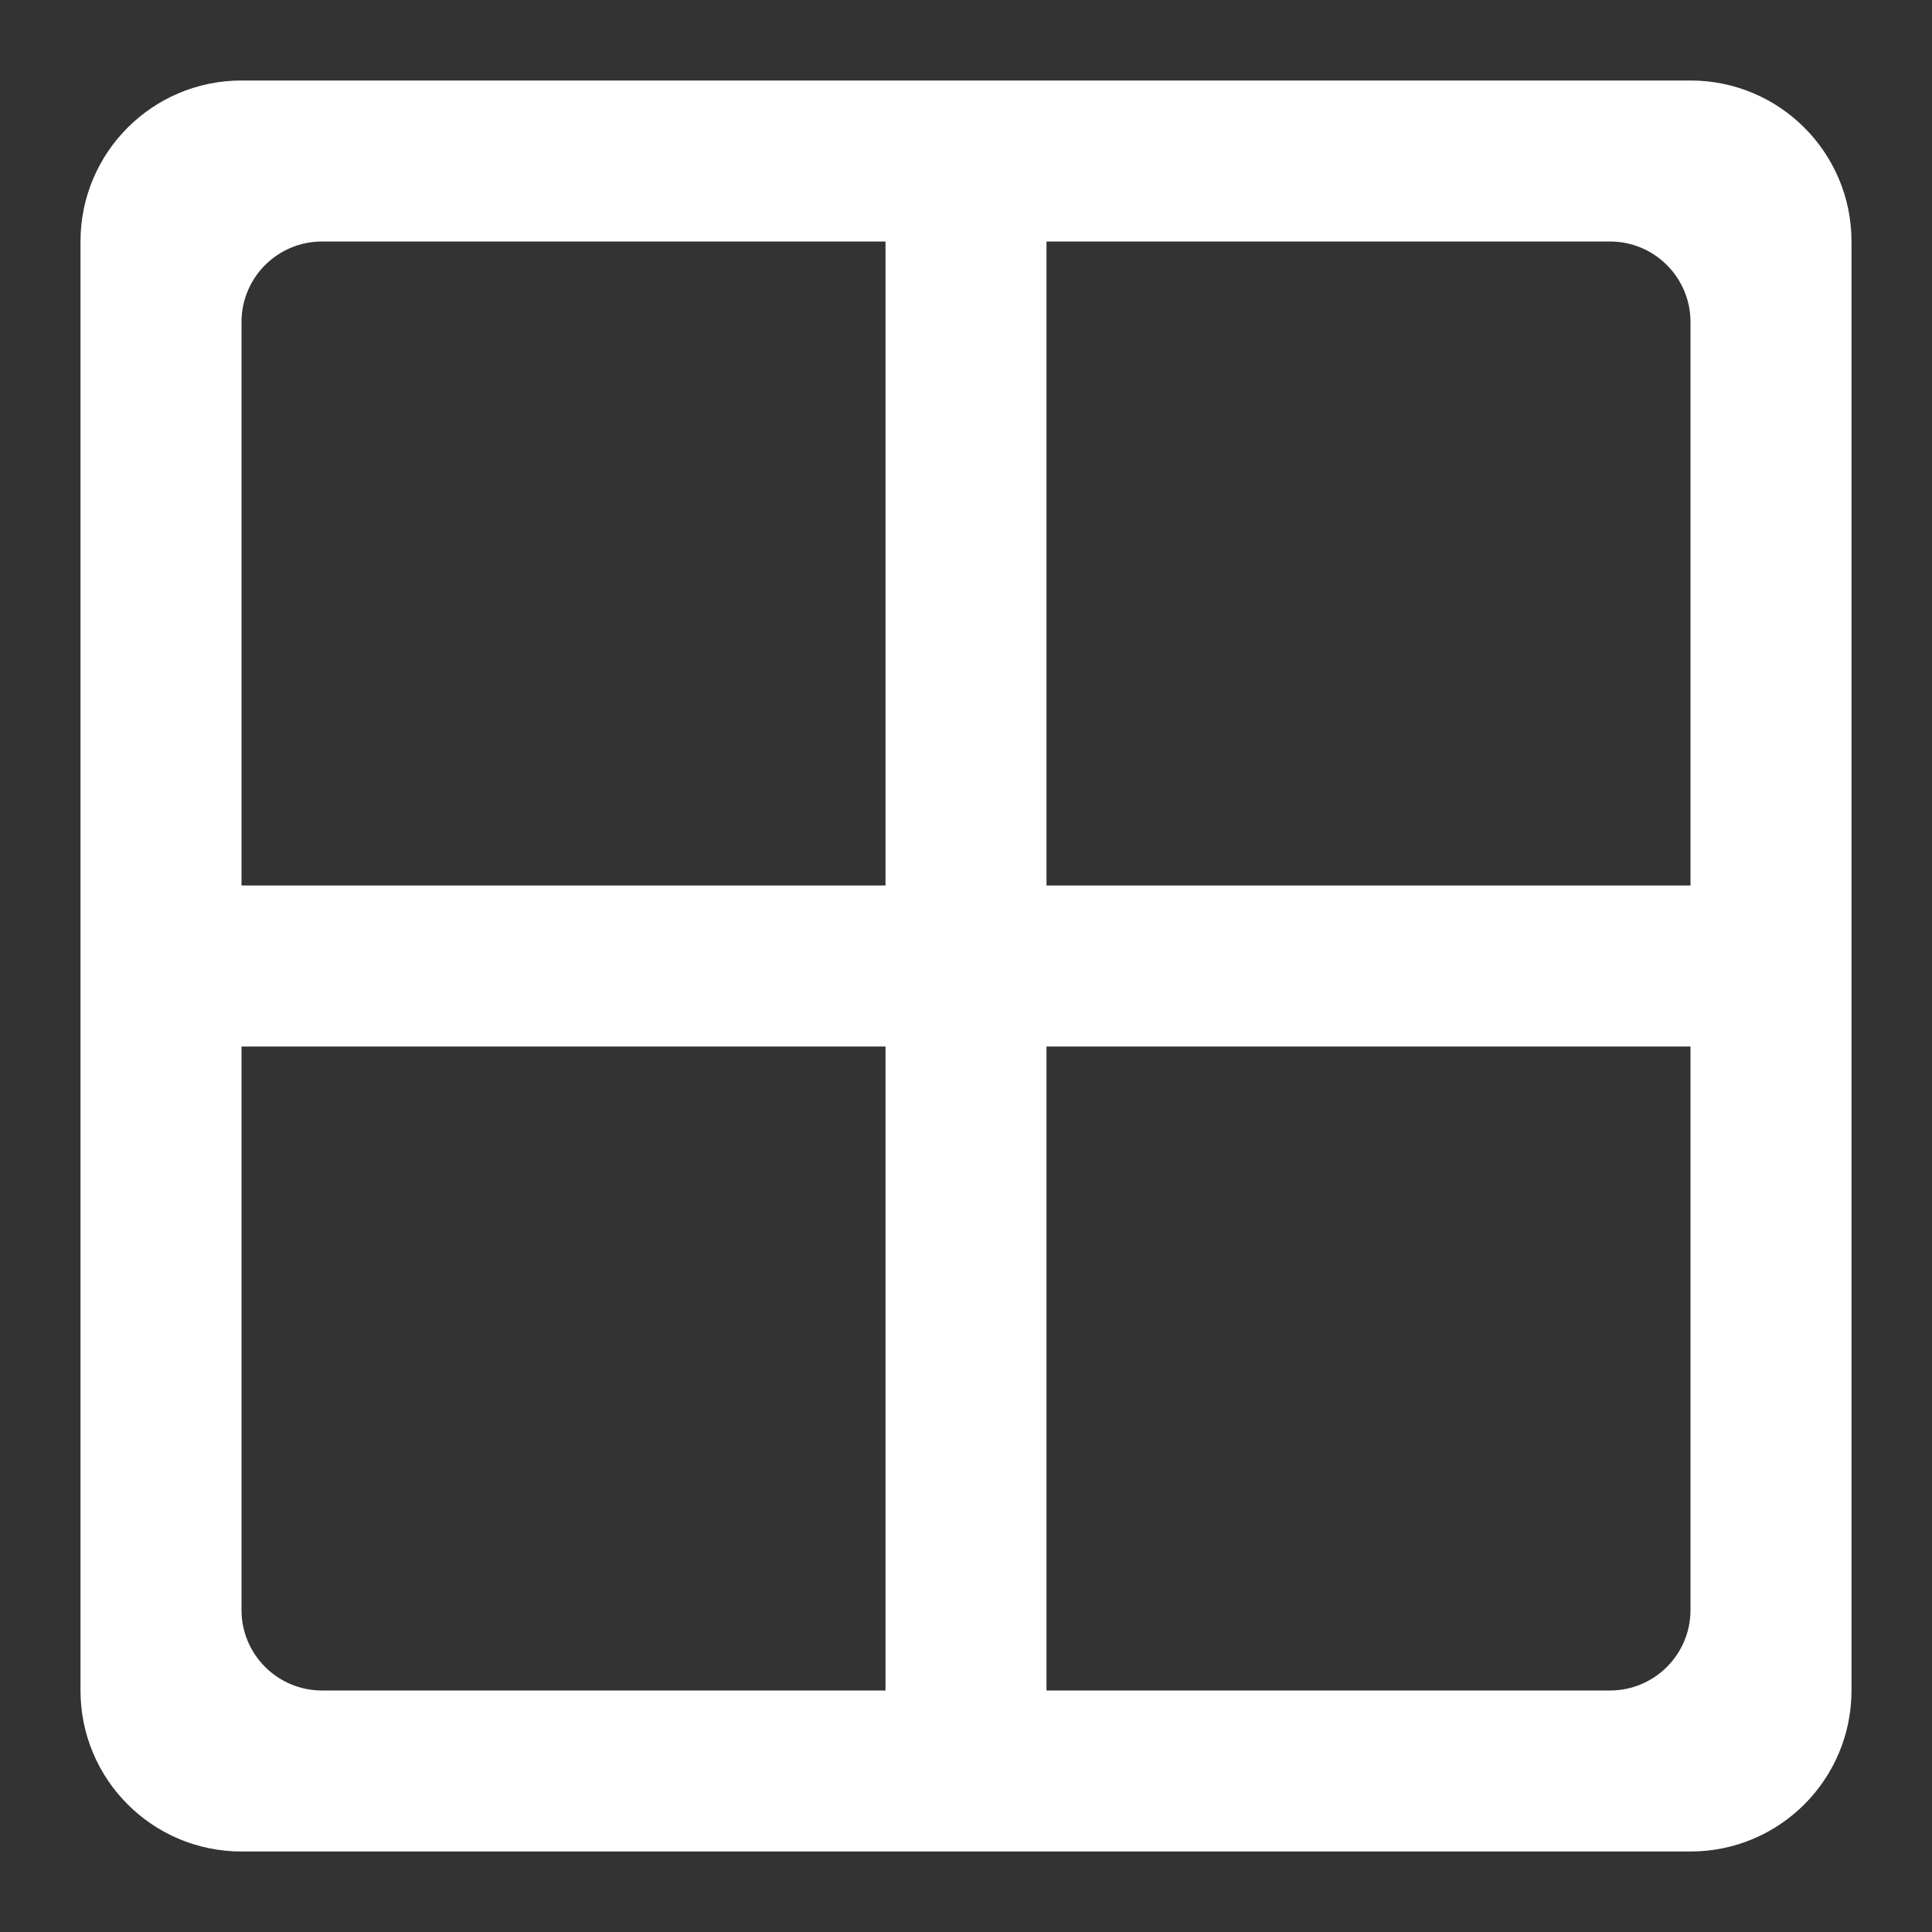 <svg width="24" height="24" viewBox="0 0 24 24" fill="none" xmlns="http://www.w3.org/2000/svg">
<rect x="0" y="0" width="24" height="24" fill="#333333" stroke="none"/>
<path fill-rule="evenodd" clip-rule="evenodd" d="M20 3H13V11H21V4C21 3.448 20.552 3 20 3ZM21 13H13V21H20C20.552 21 21 20.552 21 20V13ZM11 11V3H4C3.448 3 3 3.448 3 4V11H11ZM3 13H11V21H4C3.448 21 3 20.552 3 20V13ZM3 23H11H13H21C22.105 23 23 22.105 23 21V3C23 1.895 22.105 1 21 1H3C1.895 1 1 1.895 1 3V21C1 22.105 1.895 23 3 23Z" fill="white"/>
</svg>
